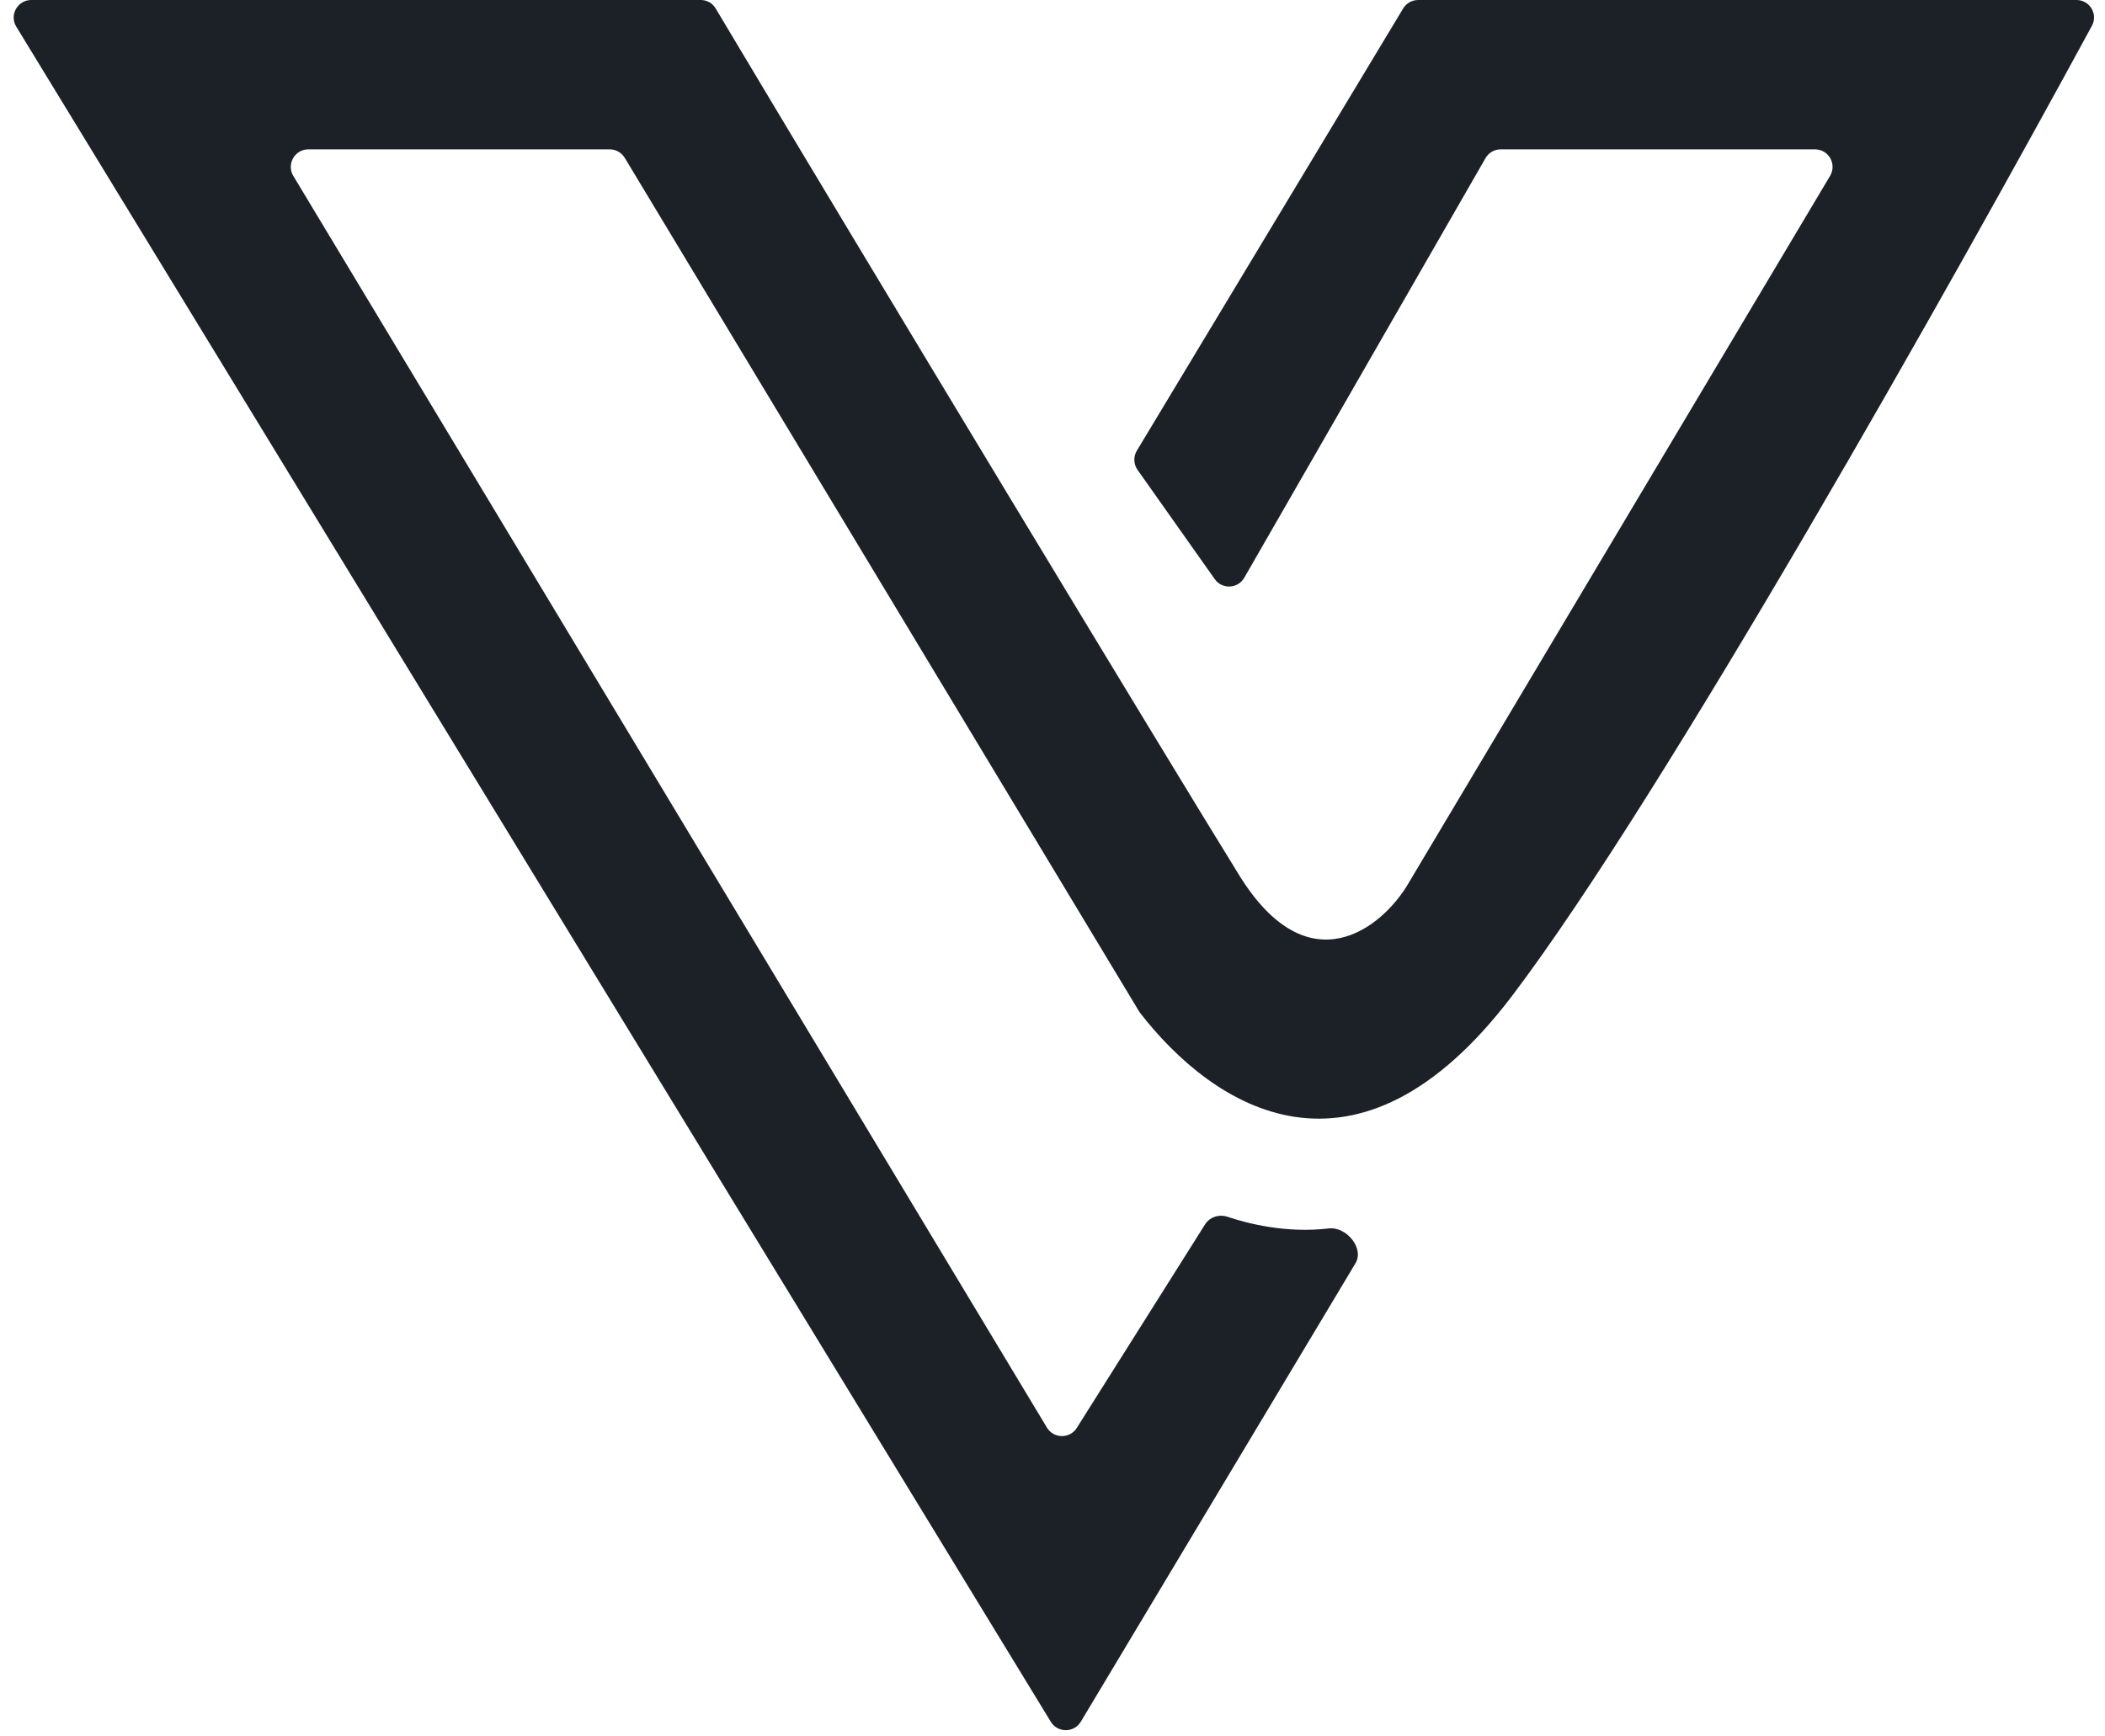 <svg width="120" height="99" viewBox="0 0 120 99" fill="none" xmlns="http://www.w3.org/2000/svg">
<path d="M1.782 0H39.943C40.295 0 40.615 0.175 40.795 0.478C49.226 14.616 66.666 43.474 70.647 49.906C74.599 56.292 78.798 52.902 80.28 50.38L104.328 10.027C104.725 9.36 104.245 8.515 103.469 8.515H85.552C85.194 8.515 84.864 8.706 84.685 9.016L70.933 32.938C70.569 33.572 69.671 33.614 69.249 33.017L64.848 26.788C64.619 26.463 64.603 26.035 64.808 25.695L79.989 0.484C80.17 0.184 80.495 0 80.845 0H118.374C119.131 0 119.615 0.805 119.254 1.471C111.317 16.095 94.802 45.428 86.209 56.766C77.316 68.497 69.165 63.152 64.965 57.712L35.615 8.999C35.434 8.698 35.109 8.515 34.758 8.515H17.578C16.8 8.515 16.32 9.364 16.721 10.031L59.682 81.392C60.066 82.03 60.987 82.04 61.385 81.41L68.699 69.804C68.966 69.381 69.504 69.215 69.979 69.374C71.117 69.757 73.319 70.325 75.752 70.038C76.747 69.921 77.787 71.165 77.272 72.024L61.616 98.158C61.23 98.803 60.296 98.806 59.904 98.165L0.928 1.521C0.521 0.855 1.001 0 1.782 0Z" fill="#1C2027"/>
</svg>
